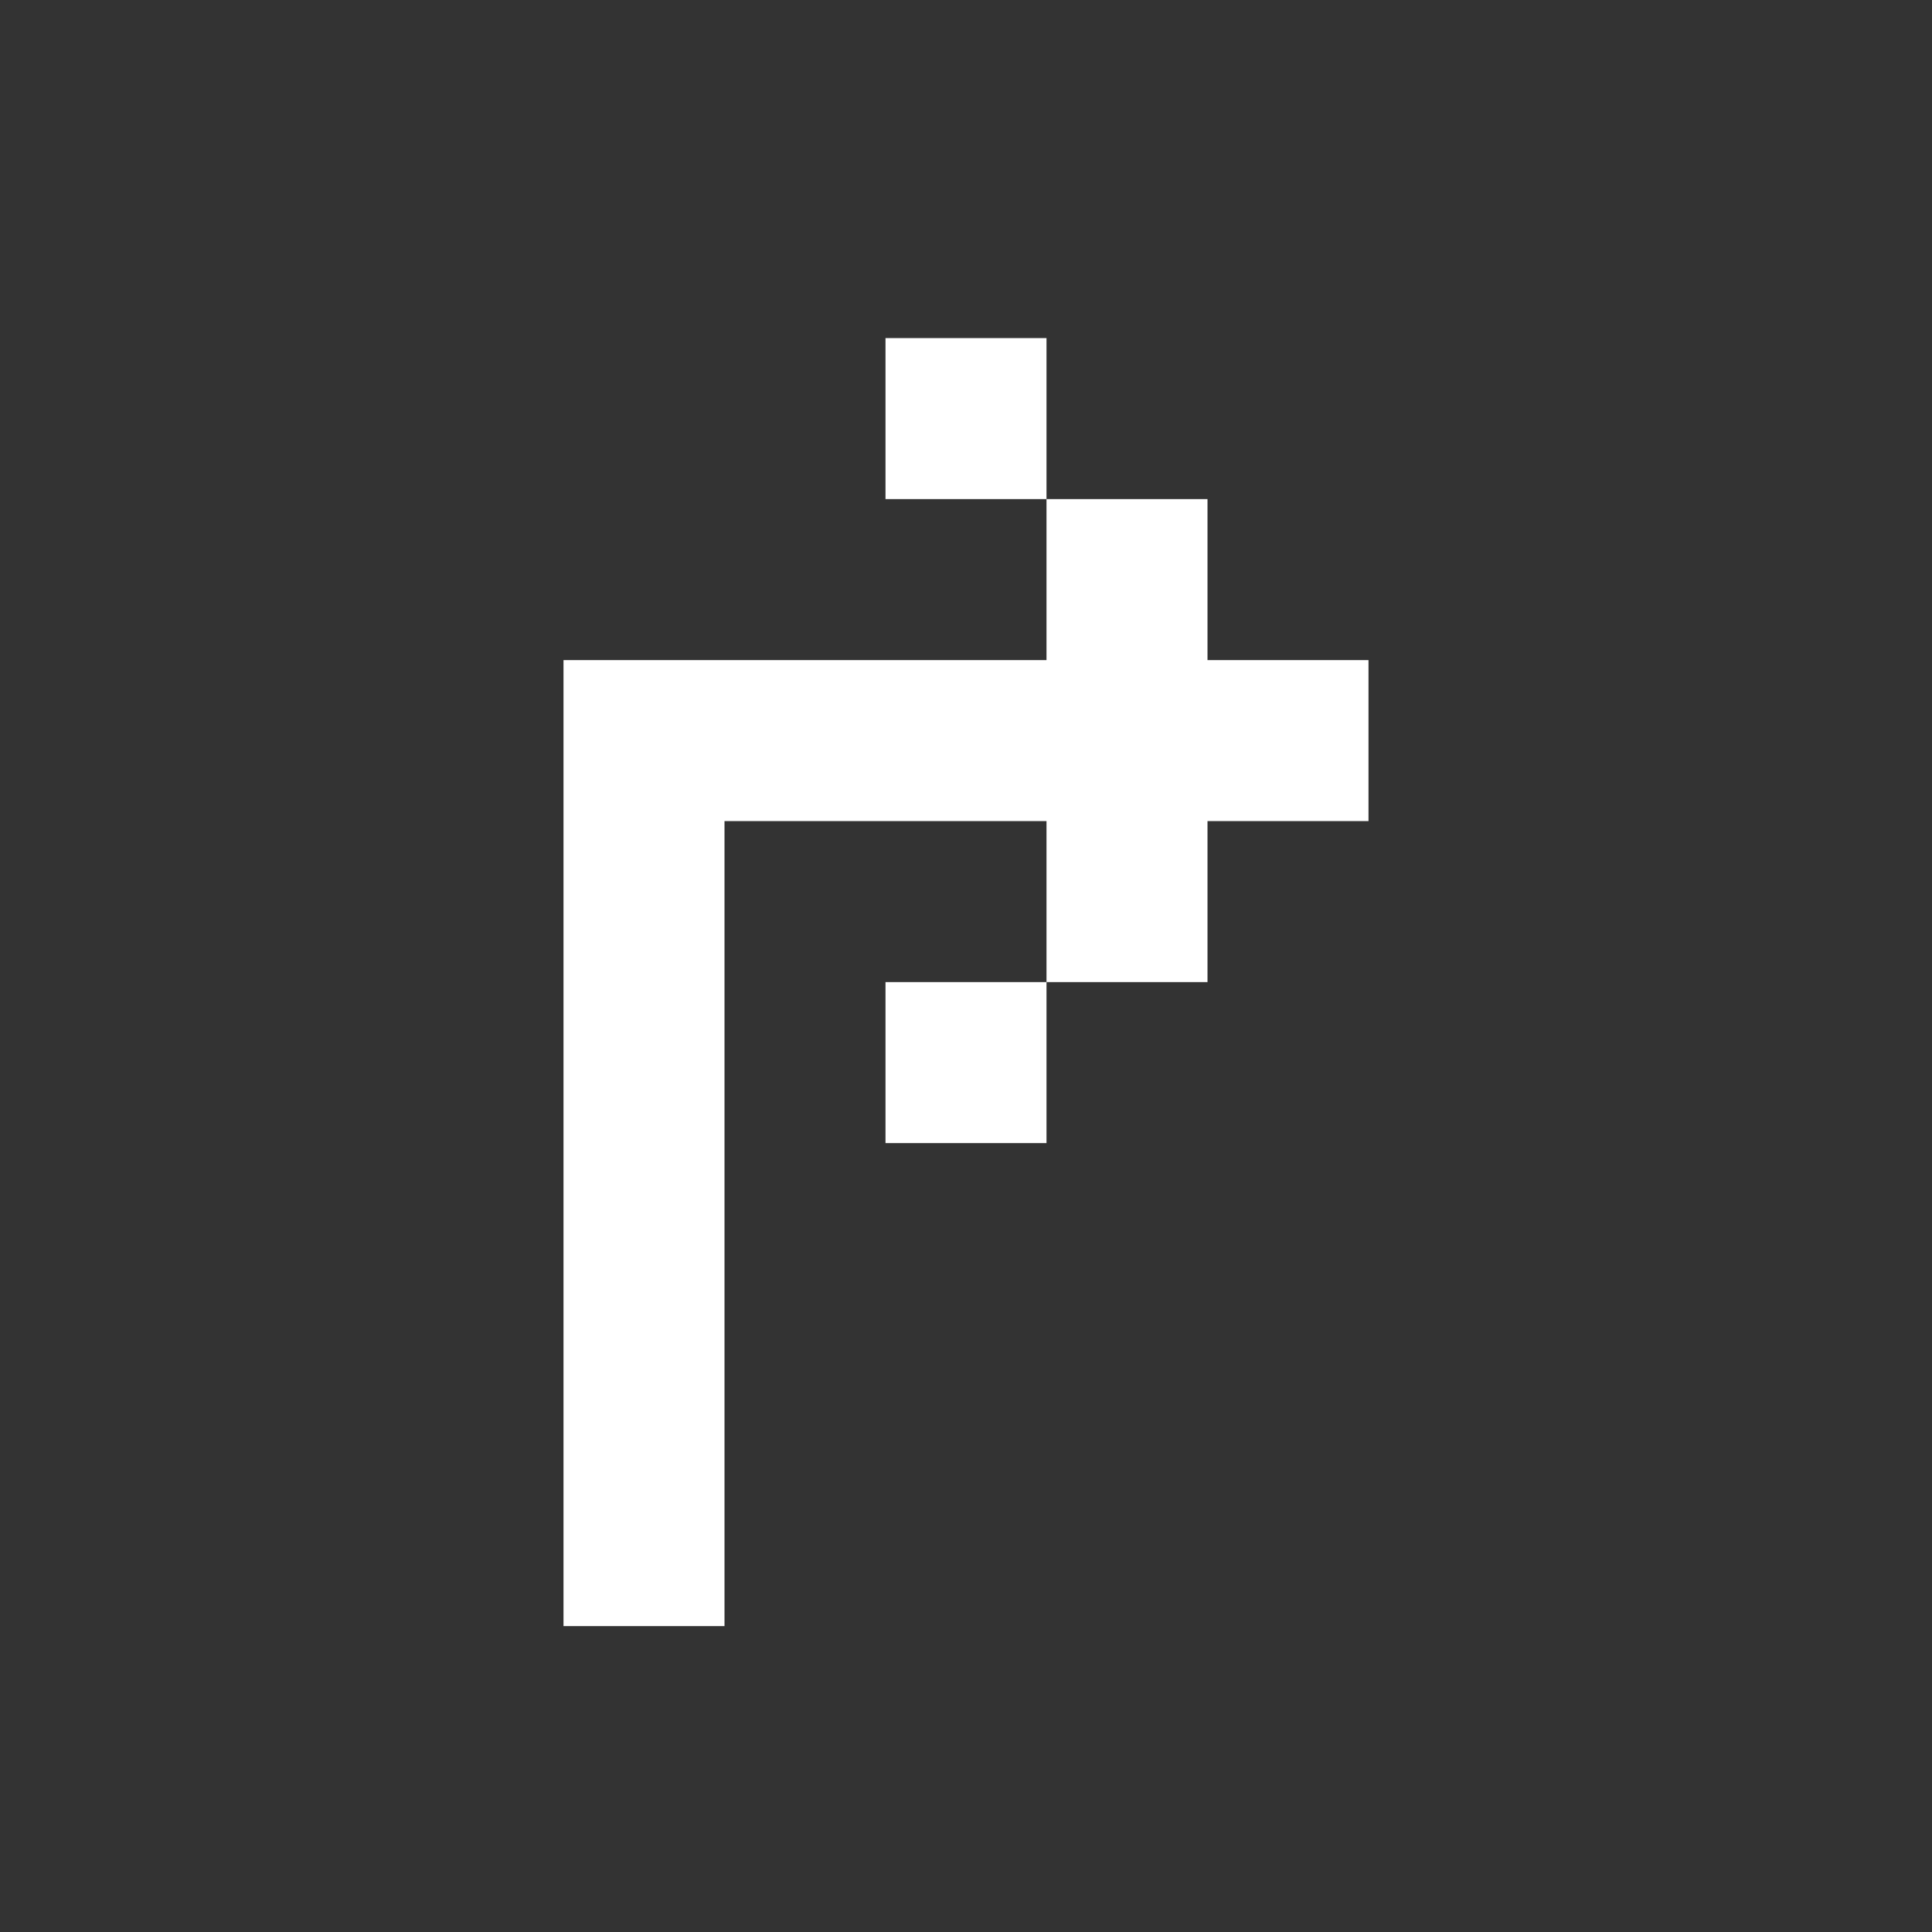 <?xml version="1.0" encoding="UTF-8"?>
<svg width="60px" height="60px" viewBox="0 0 60 60" version="1.1" xmlns="http://www.w3.org/2000/svg" xmlns:xlink="http://www.w3.org/1999/xlink">
    <rect x="0" y="0" width="60" height="60" fill="#333333" stroke="none"/>
    <title>info_icon</title>
    <g id="Page-1" stroke="none" stroke-width="1" fill="none" fill-rule="evenodd">
        <g id="Desktop" transform="translate(-1294, -329)" fill-rule="nonzero">
            <g id="info_icon" transform="translate(1294, 329)">
                <rect id="Rectangle" x="0" y="0" width="60" height="60" rx="4"></rect>
                <path d="M40,23 L40,18 L10,18 L10,23 L19.92,23 L40,23 Z M45,38 L45,33 L40,33 L40,38 L41.653,38 L45,38 Z M40,43 L40,23 L35,23 L35,43 L36.653,43 L40,43 Z M35,38 L35,33 L30,33 L30,38 L31.653,38 L35,38 Z M50,33 L50,28 L45,28 L45,33 L46.653,33 L50,33 Z M30,33 L30,28 L25,28 L25,33 L26.653,33 L30,33 Z" id="icon" fill="#FFFFFF" transform="translate(30, 30.5) rotate(-90) translate(-30, -30.5) "></path>
            </g>
        </g>
    </g>
</svg>